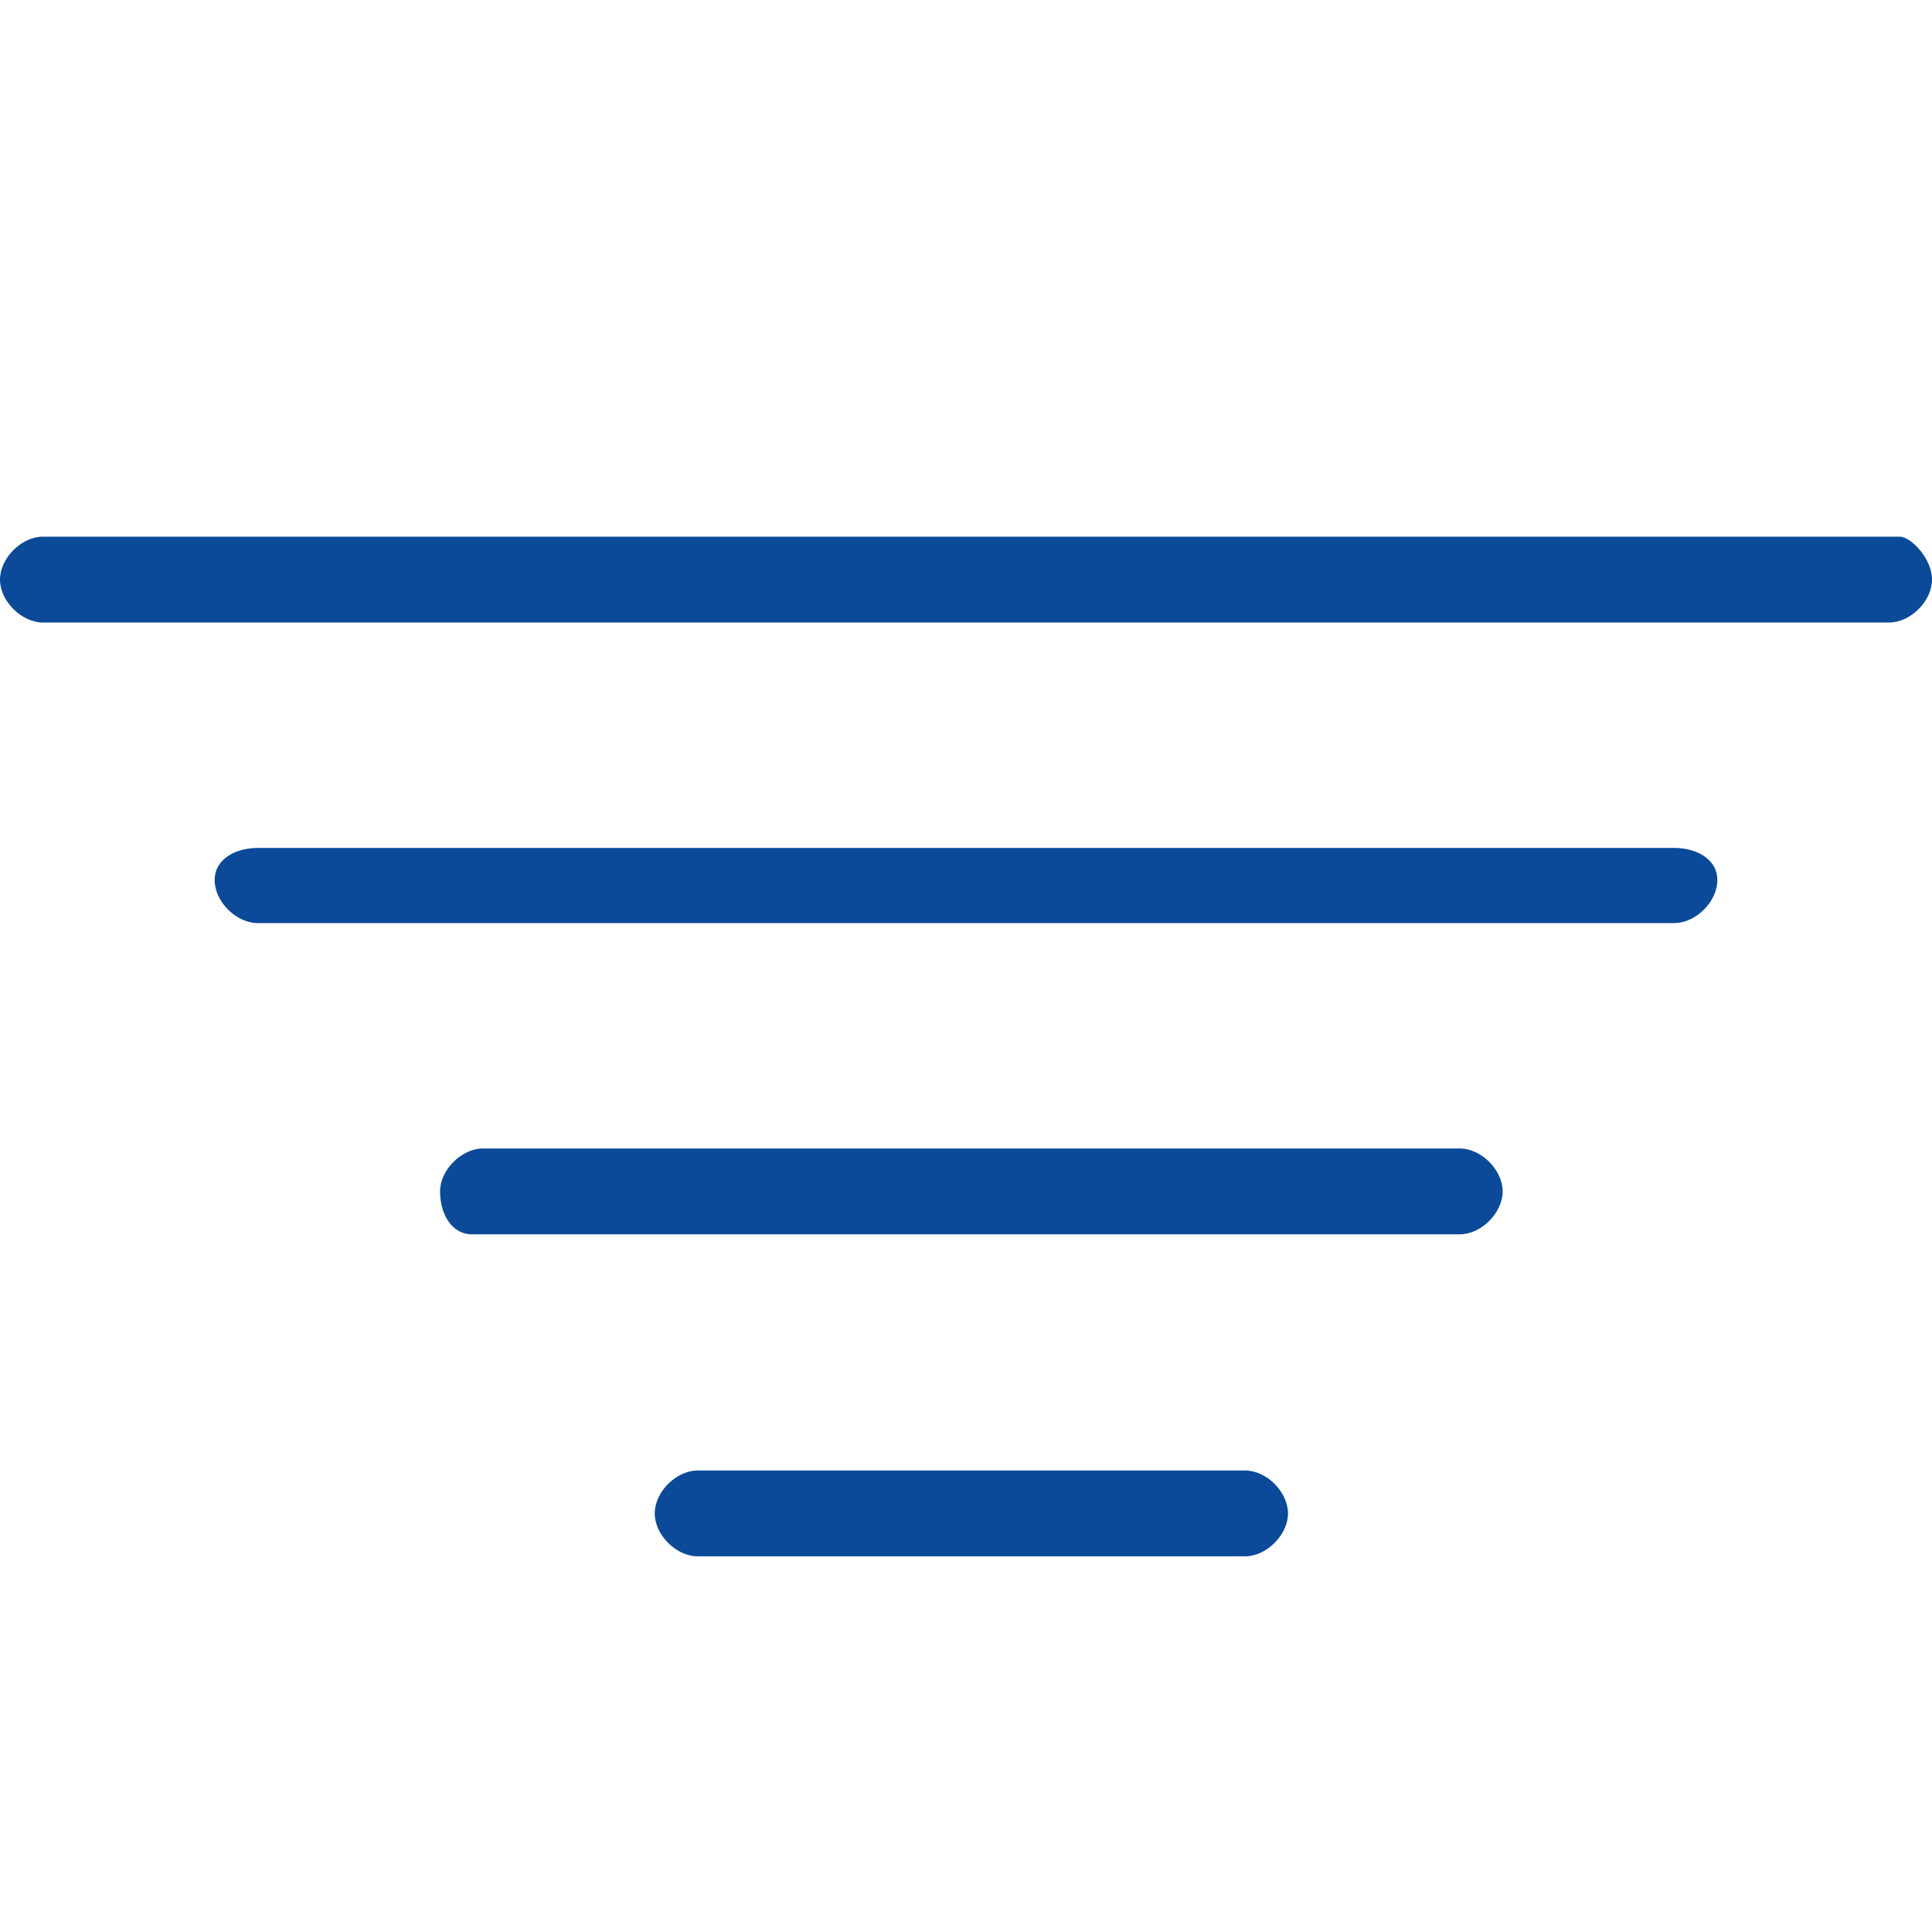 <?xml version="1.0" encoding="utf-8"?>
<!-- Generator: Adobe Illustrator 25.0.0, SVG Export Plug-In . SVG Version: 6.00 Build 0)  -->
<svg version="1.1" id="Layer_1" xmlns="http://www.w3.org/2000/svg" xmlns:xlink="http://www.w3.org/1999/xlink" x="0px" y="0px"
	 viewBox="0 0 18 18" style="enable-background:new 0 0 18 18;" xml:space="preserve">
<style type="text/css">
	.st0{fill:#0B4A99;}
	.st1{fill:none;stroke:#0B4A99;stroke-width:0.75;stroke-linecap:round;stroke-miterlimit:10;}
</style>
<g>
	<path class="st0" d="M0,5.4C0,5.2,0.2,5,0.4,5h17.3C17.8,5,18,5.2,18,5.4s-0.2,0.4-0.4,0.4H0.4C0.2,5.8,0,5.6,0,5.4z"/>
	<path class="st0" d="M2,8.2C2,8,2.2,7.9,2.4,7.9h13.2C15.8,7.9,16,8,16,8.2s-0.2,0.4-0.4,0.4H2.4C2.2,8.6,2,8.4,2,8.2z"/>
	<path class="st0" d="M4.1,11.1c0-0.2,0.2-0.4,0.4-0.4h9.1c0.2,0,0.4,0.2,0.4,0.4c0,0.2-0.2,0.4-0.4,0.4H4.4
		C4.2,11.5,4.1,11.3,4.1,11.1z"/>
	<path class="st0" d="M6.1,14.1c0-0.2,0.2-0.4,0.4-0.4h5.1c0.2,0,0.4,0.2,0.4,0.4s-0.2,0.4-0.4,0.4H6.5C6.3,14.5,6.1,14.3,6.1,14.1z
		"/>
</g>
</svg>
